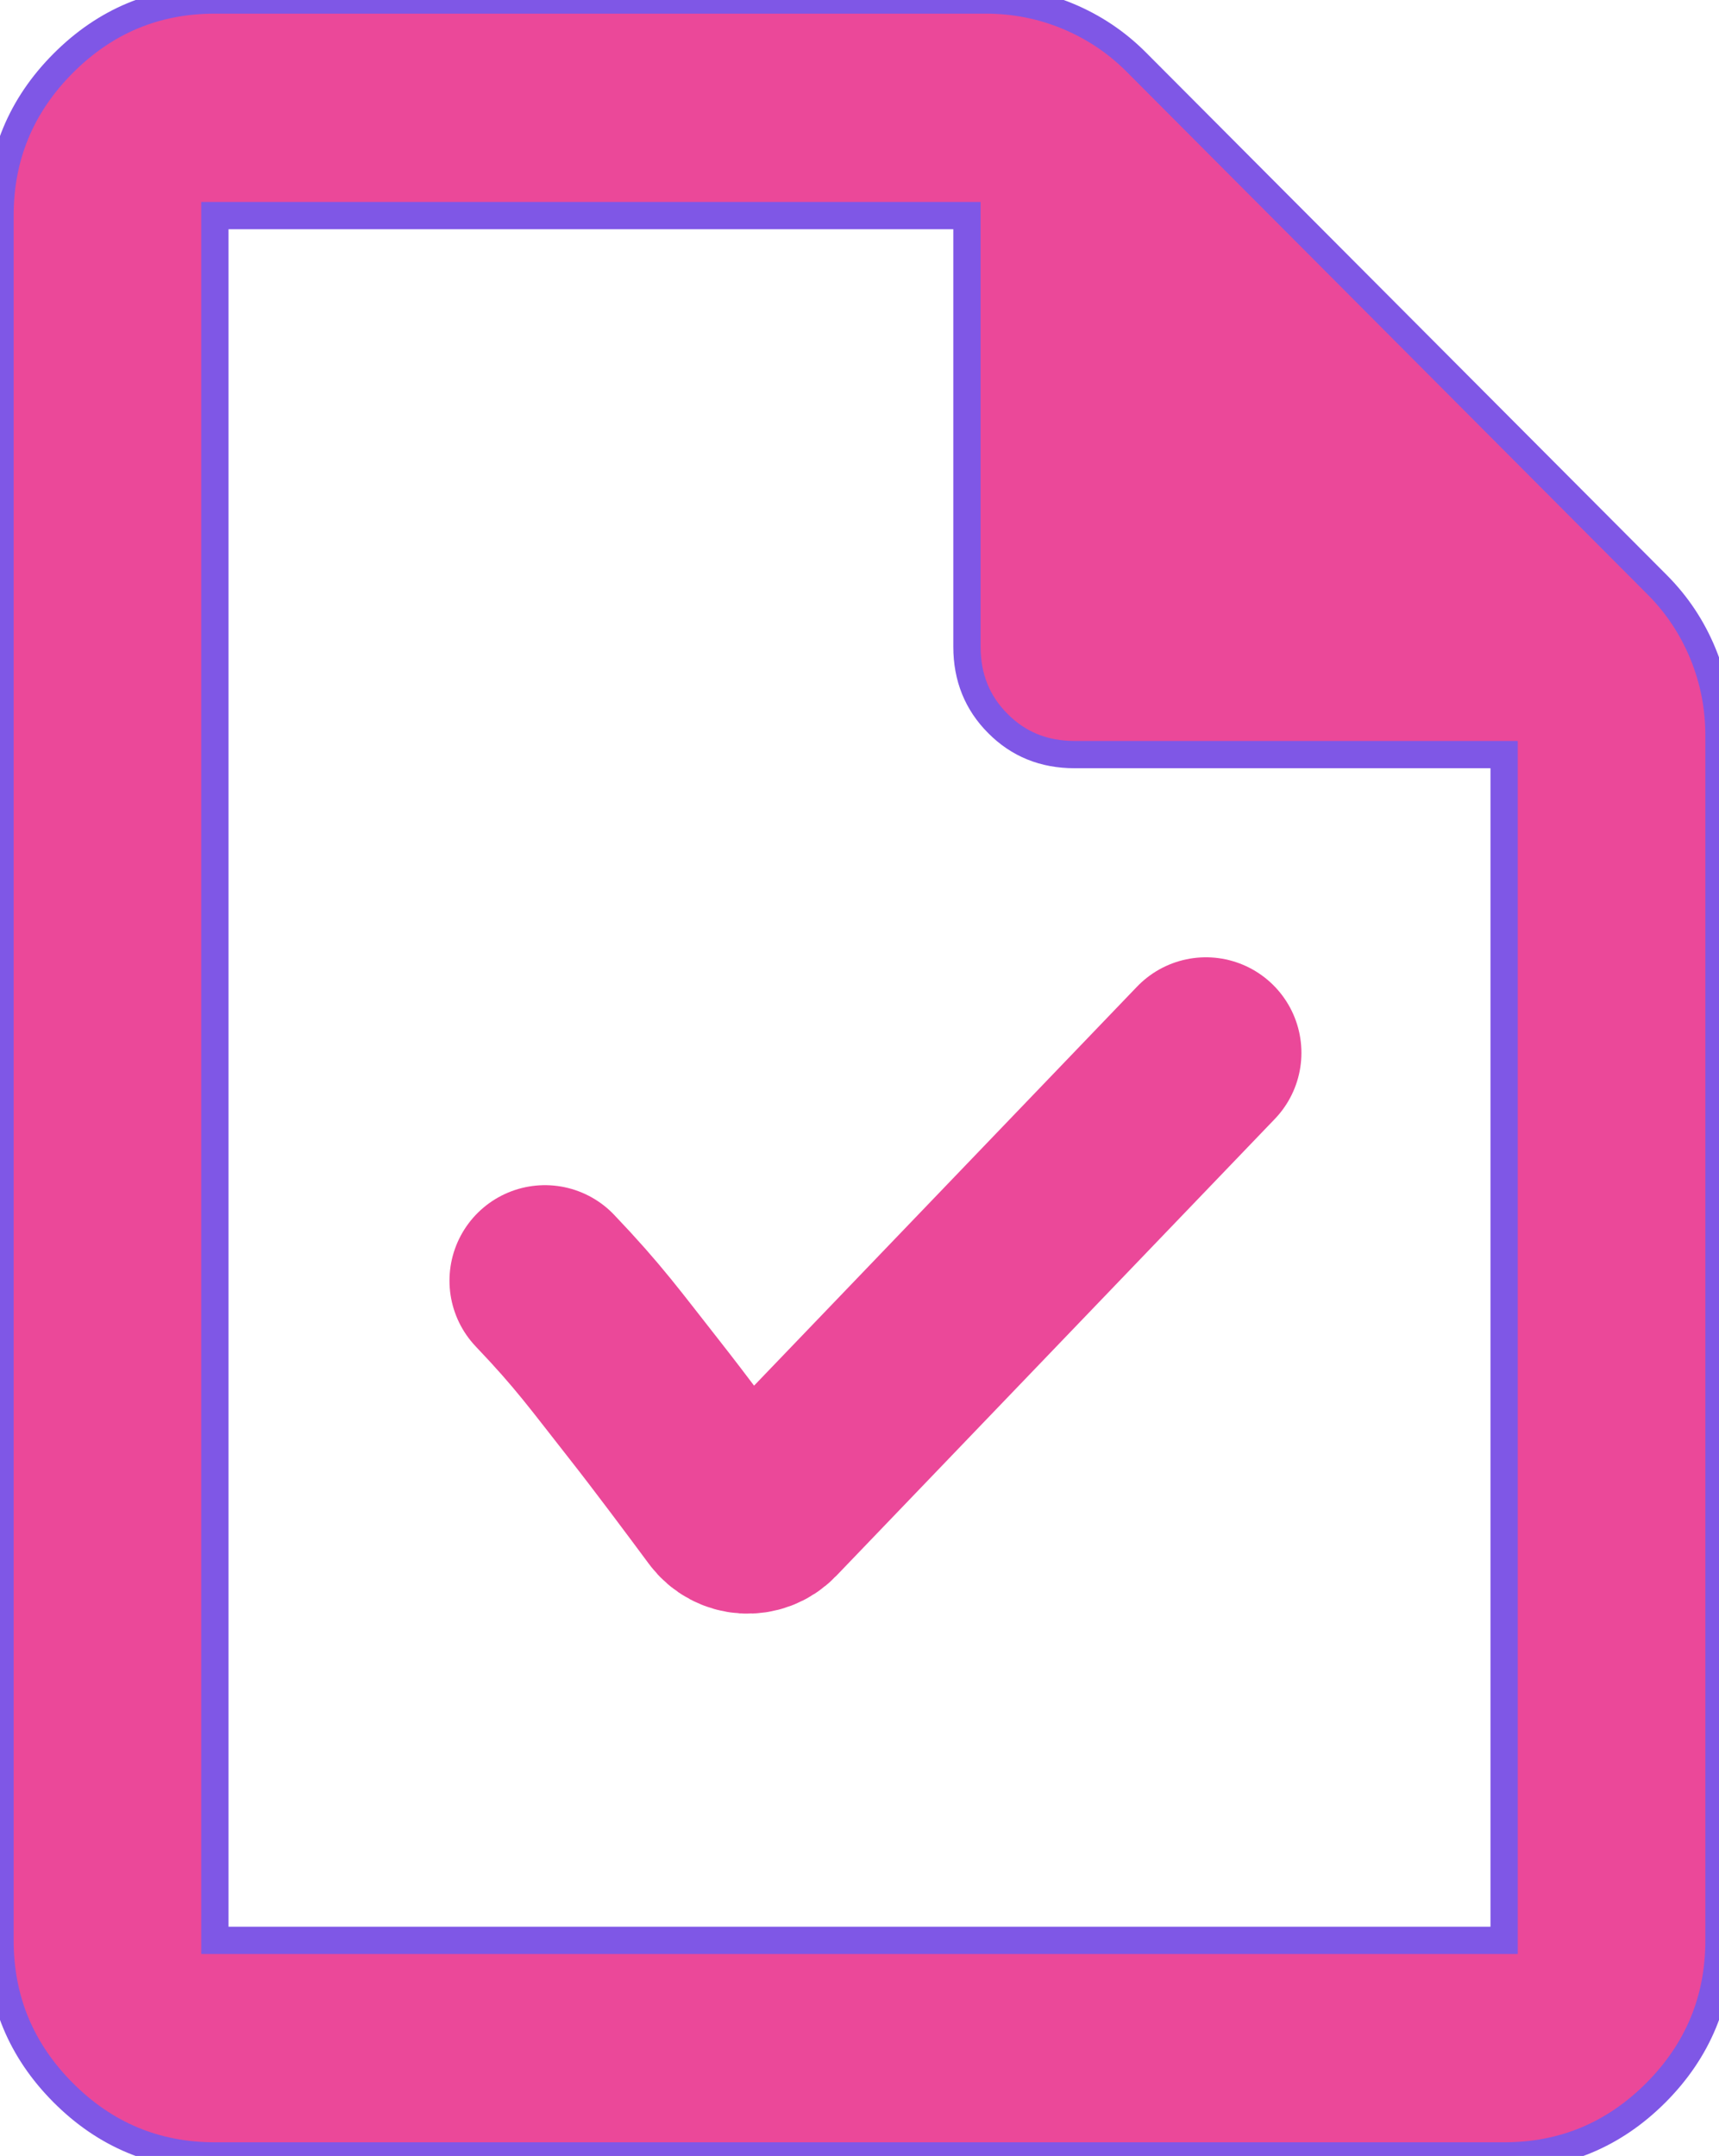 <svg width="63" height="79" viewBox="0 0 63 79" fill="none" xmlns="http://www.w3.org/2000/svg">
<path d="M7.875 7.9V27.65M7.875 79C5.709 79 3.856 78.227 2.315 76.681C0.772 75.133 0 73.272 0 71.1V7.9C0 5.728 0.772 3.867 2.315 2.319C3.856 0.773 5.709 0 7.875 0H36.127C37.177 0 38.178 0.198 39.131 0.593C40.081 0.988 40.917 1.547 41.639 2.271L60.736 21.429C61.458 22.153 62.016 22.992 62.409 23.945C62.803 24.901 63 25.905 63 26.959V71.1C63 73.272 62.23 75.133 60.689 76.681C59.145 78.227 57.291 79 55.125 79H7.875ZM35.438 23.7V7.9H7.875V71.1H55.125V27.65H39.375C38.259 27.65 37.325 27.271 36.572 26.512C35.816 25.757 35.438 24.819 35.438 23.7Z" fill="#EB4899"/>
<path d="M7.875 7.9V27.65M7.875 79C5.709 79 3.856 78.227 2.315 76.681C0.772 75.133 0 73.272 0 71.1V7.9C0 5.728 0.772 3.867 2.315 2.319C3.856 0.773 5.709 0 7.875 0H36.127C37.177 0 38.178 0.198 39.131 0.593C40.081 0.988 40.917 1.547 41.639 2.271L60.736 21.429C61.458 22.153 62.016 22.992 62.409 23.945C62.803 24.901 63 25.905 63 26.959V71.1C63 73.272 62.23 75.133 60.689 76.681C59.145 78.227 57.291 79 55.125 79H7.875ZM35.438 23.7V7.9H7.875V71.1H55.125V27.65H39.375C38.259 27.65 37.325 27.271 36.572 26.512C35.816 25.757 35.438 24.819 35.438 23.7Z" stroke="#7F57E6"/>
<path d="M19.973 46.928C21.595 48.63 22.173 49.456 23.628 51.303C24.54 52.462 25.812 54.166 26.594 55.222C26.964 55.721 27.694 55.768 28.124 55.32L44.196 38.578" stroke="#EB4899" stroke-width="7" stroke-linecap="round"/>
</svg>

